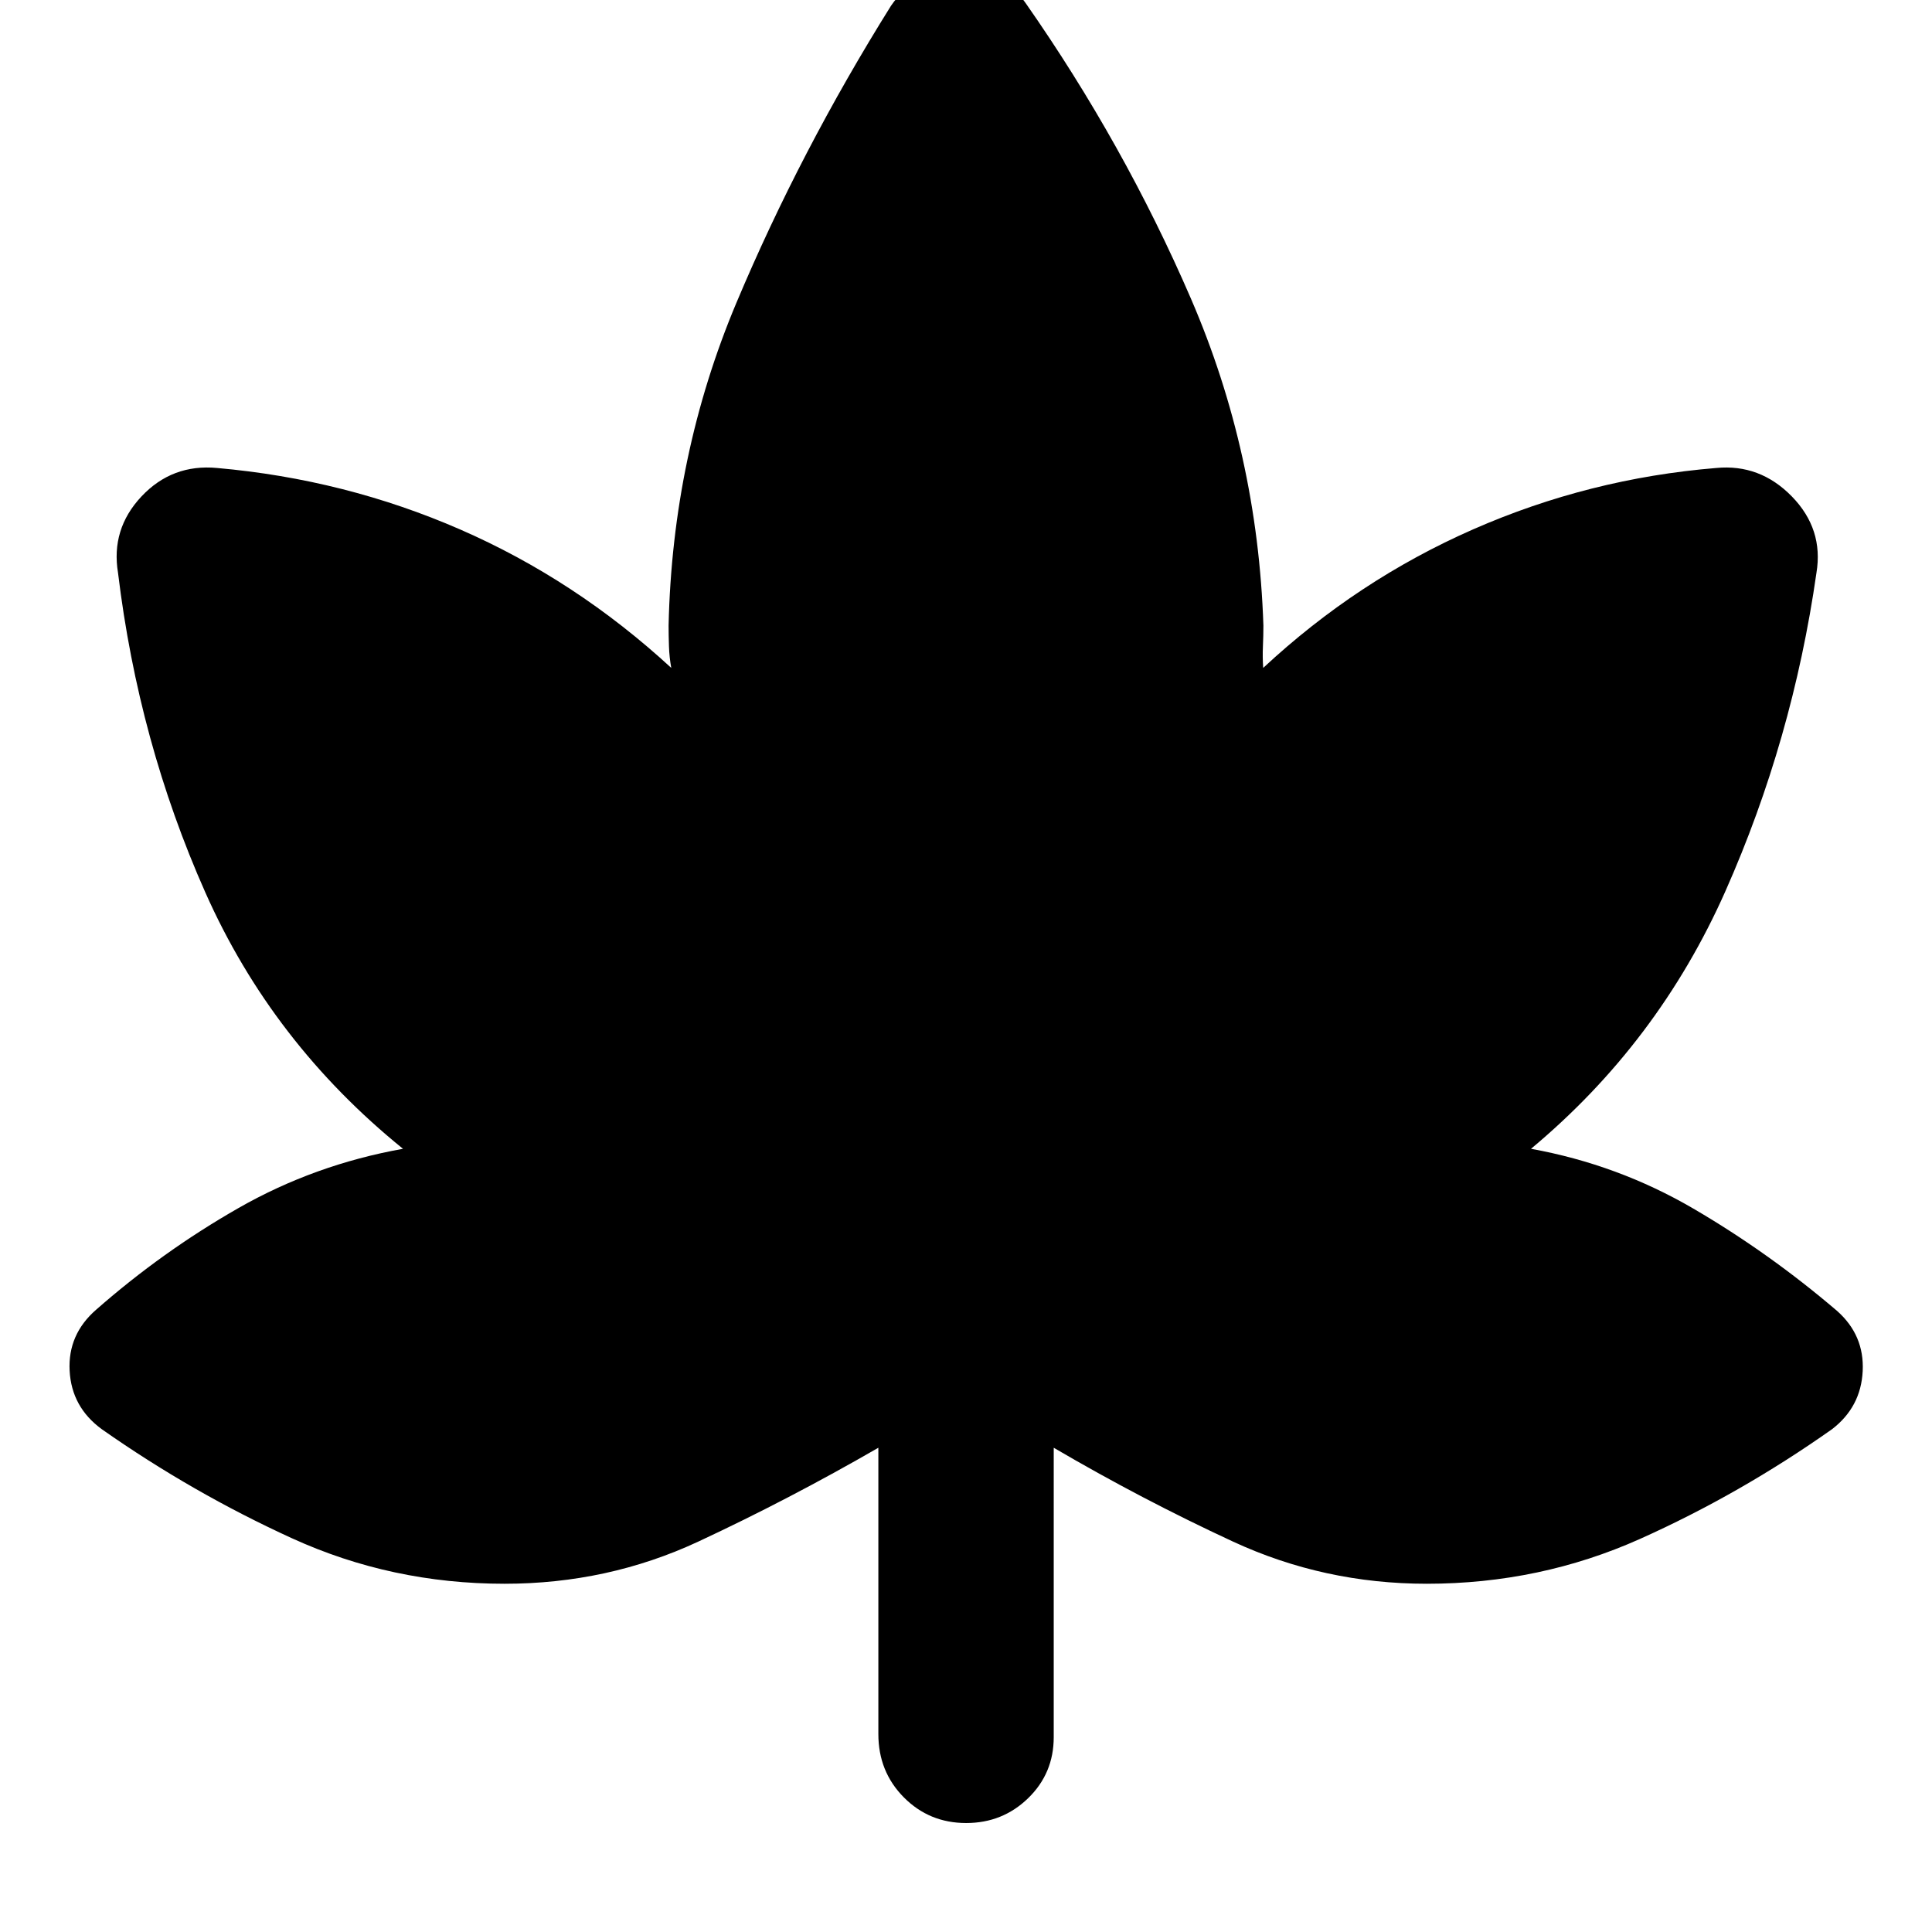 <svg xmlns="http://www.w3.org/2000/svg" height="40" viewBox="0 -960 960 960" width="40"><path d="M436.45-240.62Q391.97-214.96 347-194q-44.98 20.96-96.28 20.96-56.15 0-105.63-22.6-49.47-22.59-94.49-54.18-15.05-10.99-16-29.08-.95-18.09 13.27-30.4 32.87-28.87 70.67-50.45 37.79-21.57 81.71-29.42-65.06-52.67-98.25-127.45-33.2-74.78-43.35-158.71-3.61-21.74 11.64-37.98 15.26-16.24 37.59-14.15 63.61 5.61 120.87 30.59 57.26 24.99 104.8 68.75-.96-5.28-1.14-10.71-.19-5.43-.19-10.34 1.9-84.77 33.7-160.38 31.81-75.61 76.83-147.6 11.94-17.36 33.42-17.88 21.47-.52 33.45 16.55 48.91 69.99 82.11 146.78 33.2 76.8 36.05 162.53 0 4.91-.24 10.34t.14 10.71Q674.5-671.73 732.07-697q57.57-25.27 120.71-30.46 21.74-2.09 37.57 14.13 15.84 16.23 12.23 38-11.86 82.95-45.26 158.22-33.41 75.27-96.57 127.94 43.25 7.85 80.74 29.76 37.5 21.9 71.31 50.77 13.65 12.08 12.76 29.94-.88 17.86-15.26 28.88-45.69 32.25-95.43 54.52-49.74 22.26-105.93 22.26-51.04 0-96.29-20.96-45.25-20.96-89.06-46.62V-96.8q0 17.96-12.71 30.31-12.71 12.34-30.8 12.34-18.33 0-30.98-12.76-12.65-12.76-12.65-31.45v-142.26Z"/></svg>